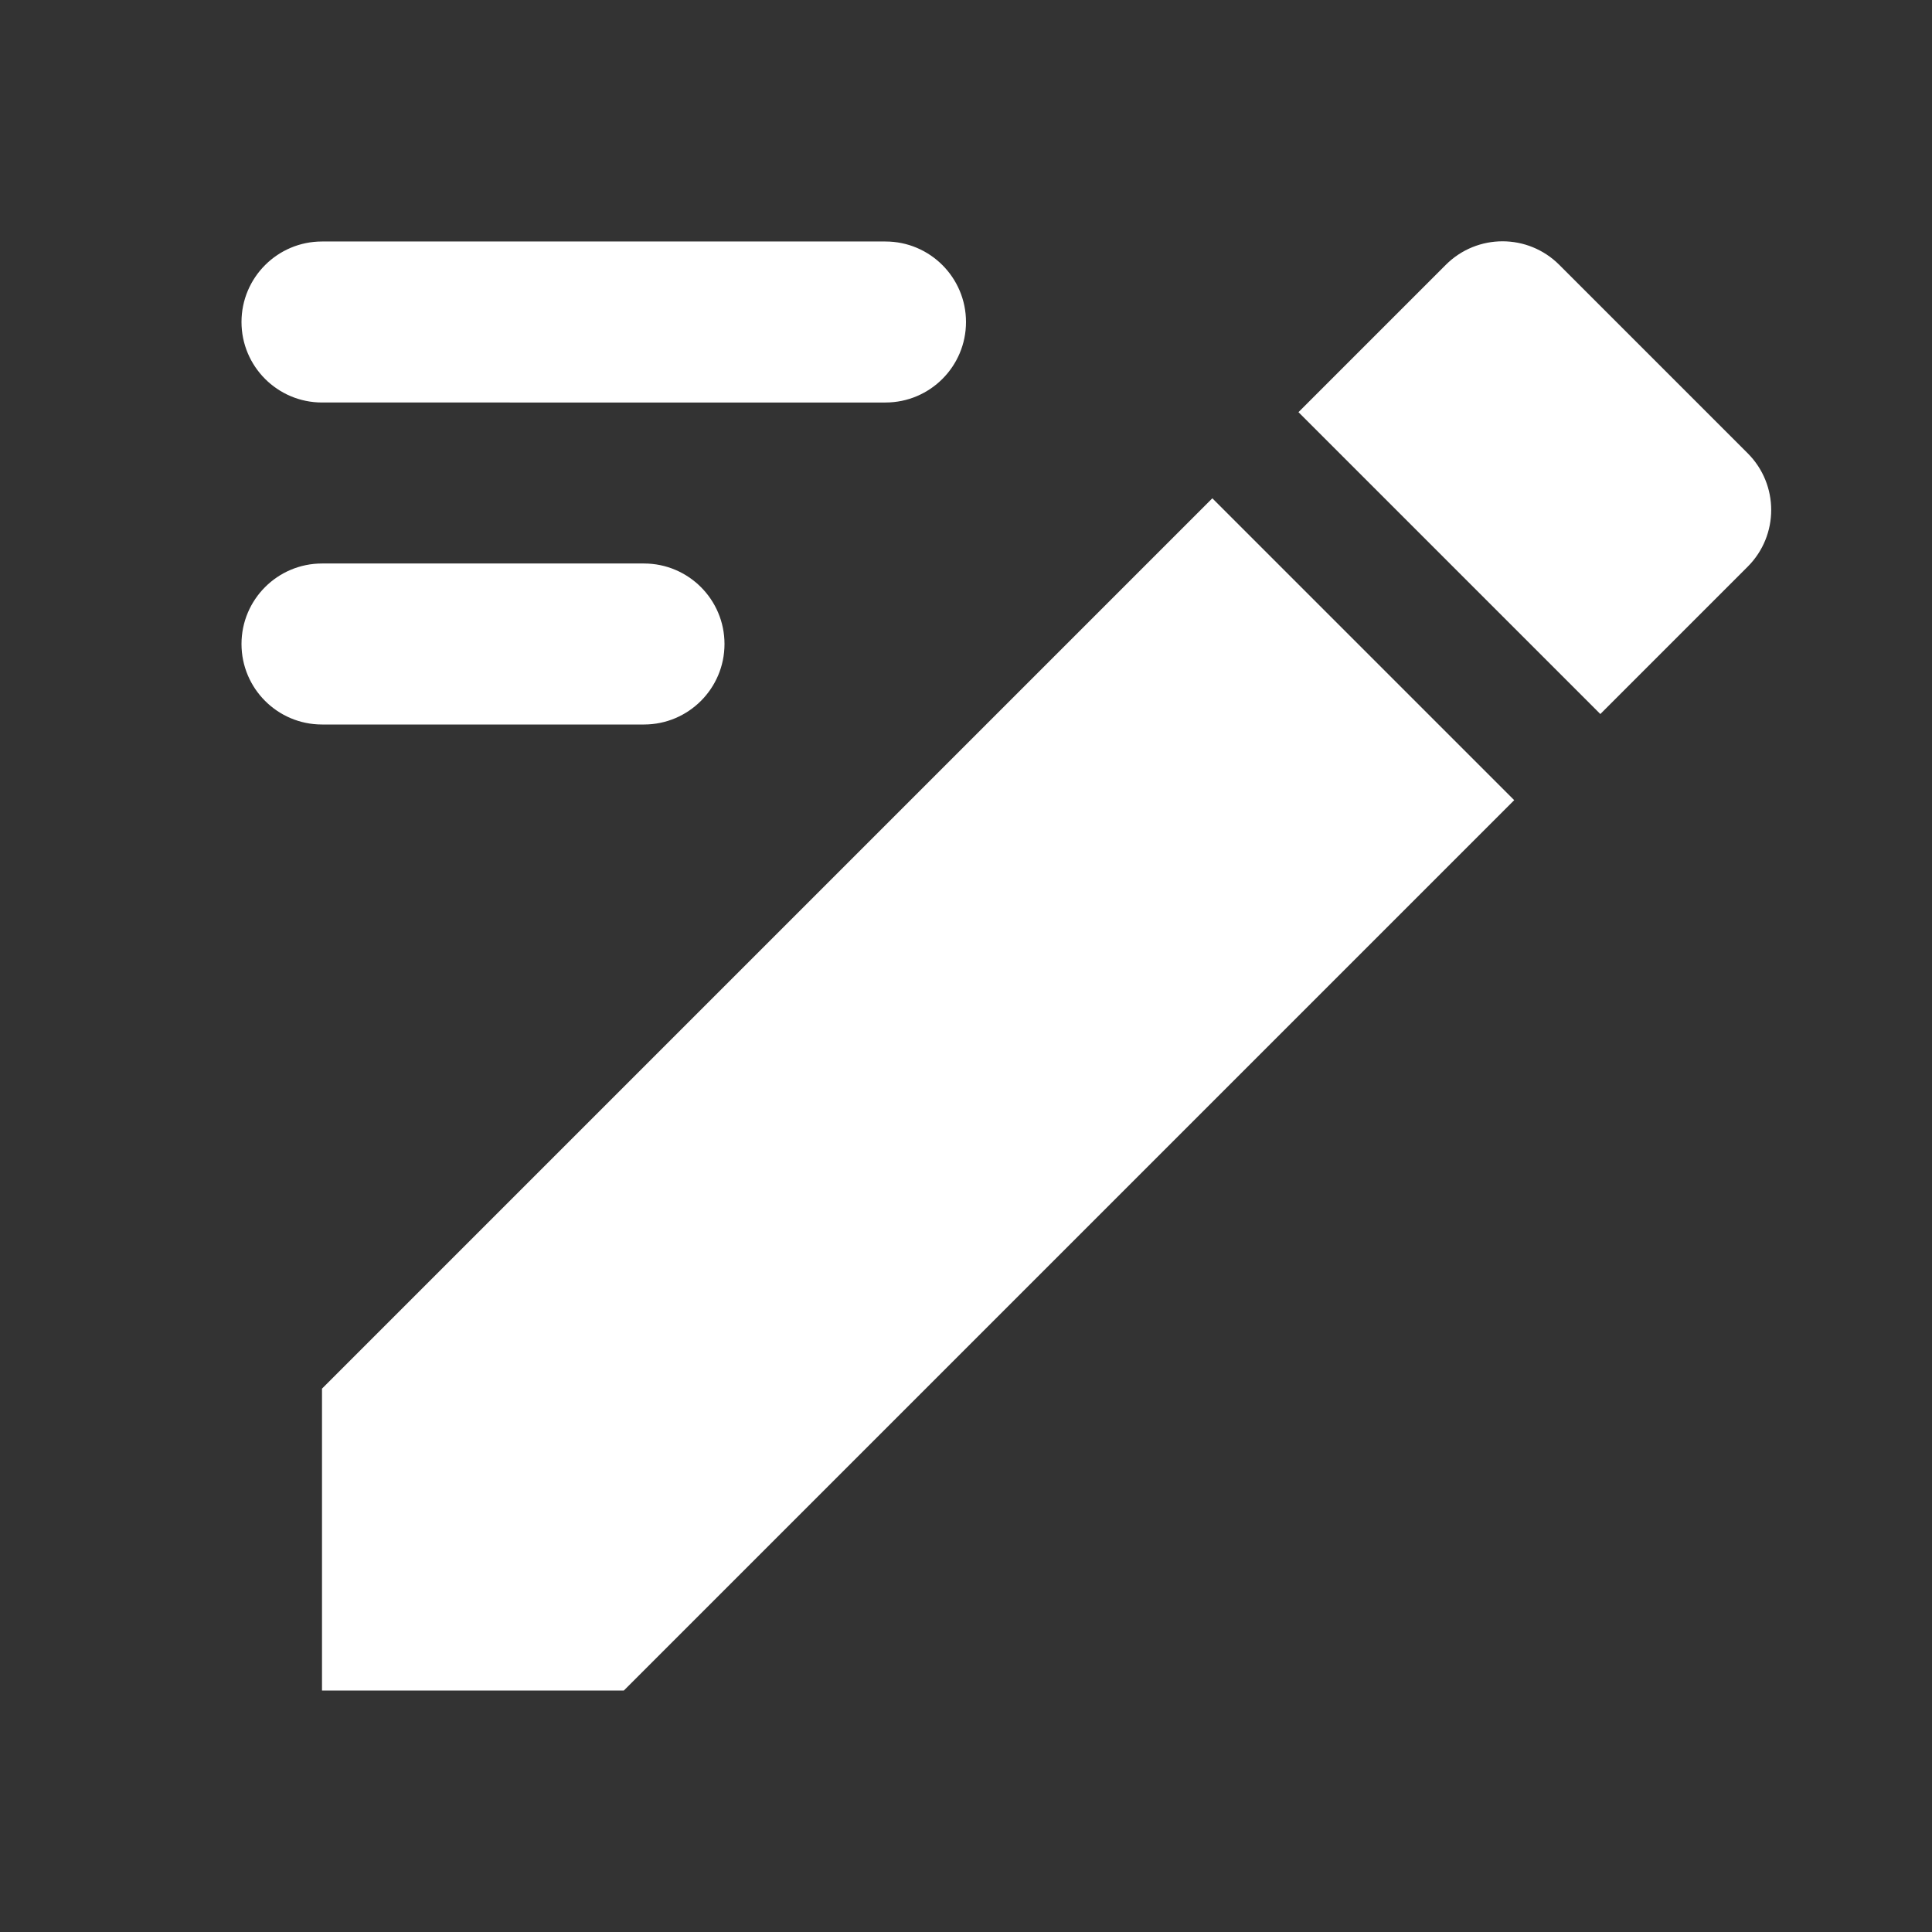 <svg xmlns="http://www.w3.org/2000/svg" width="24" height="24" viewBox="0 0 24 24">
    <rect x="0" y="0" width="24" height="24" fill="#333333" stroke="none"/>
    <path fill="#FFF" fill-rule="evenodd" d="M15.06 6.19l3.75 3.75L7.75 21H4v-3.75L15.06 6.19zM8 7c.552 0 1 .448 1 1s-.448 1-1 1H4c-.552 0-1-.448-1-1s.448-1 1-1h4zm9.96-3.71c.39-.39 1.02-.39 1.41 0l2.34 2.34c.39.39.39 1.02 0 1.41l-1.83 1.83-3.75-3.75zM11 3c.552 0 1 .448 1 1s-.448 1-1 1H4c-.552 0-1-.448-1-1s.448-1 1-1h7z"/>
</svg>
